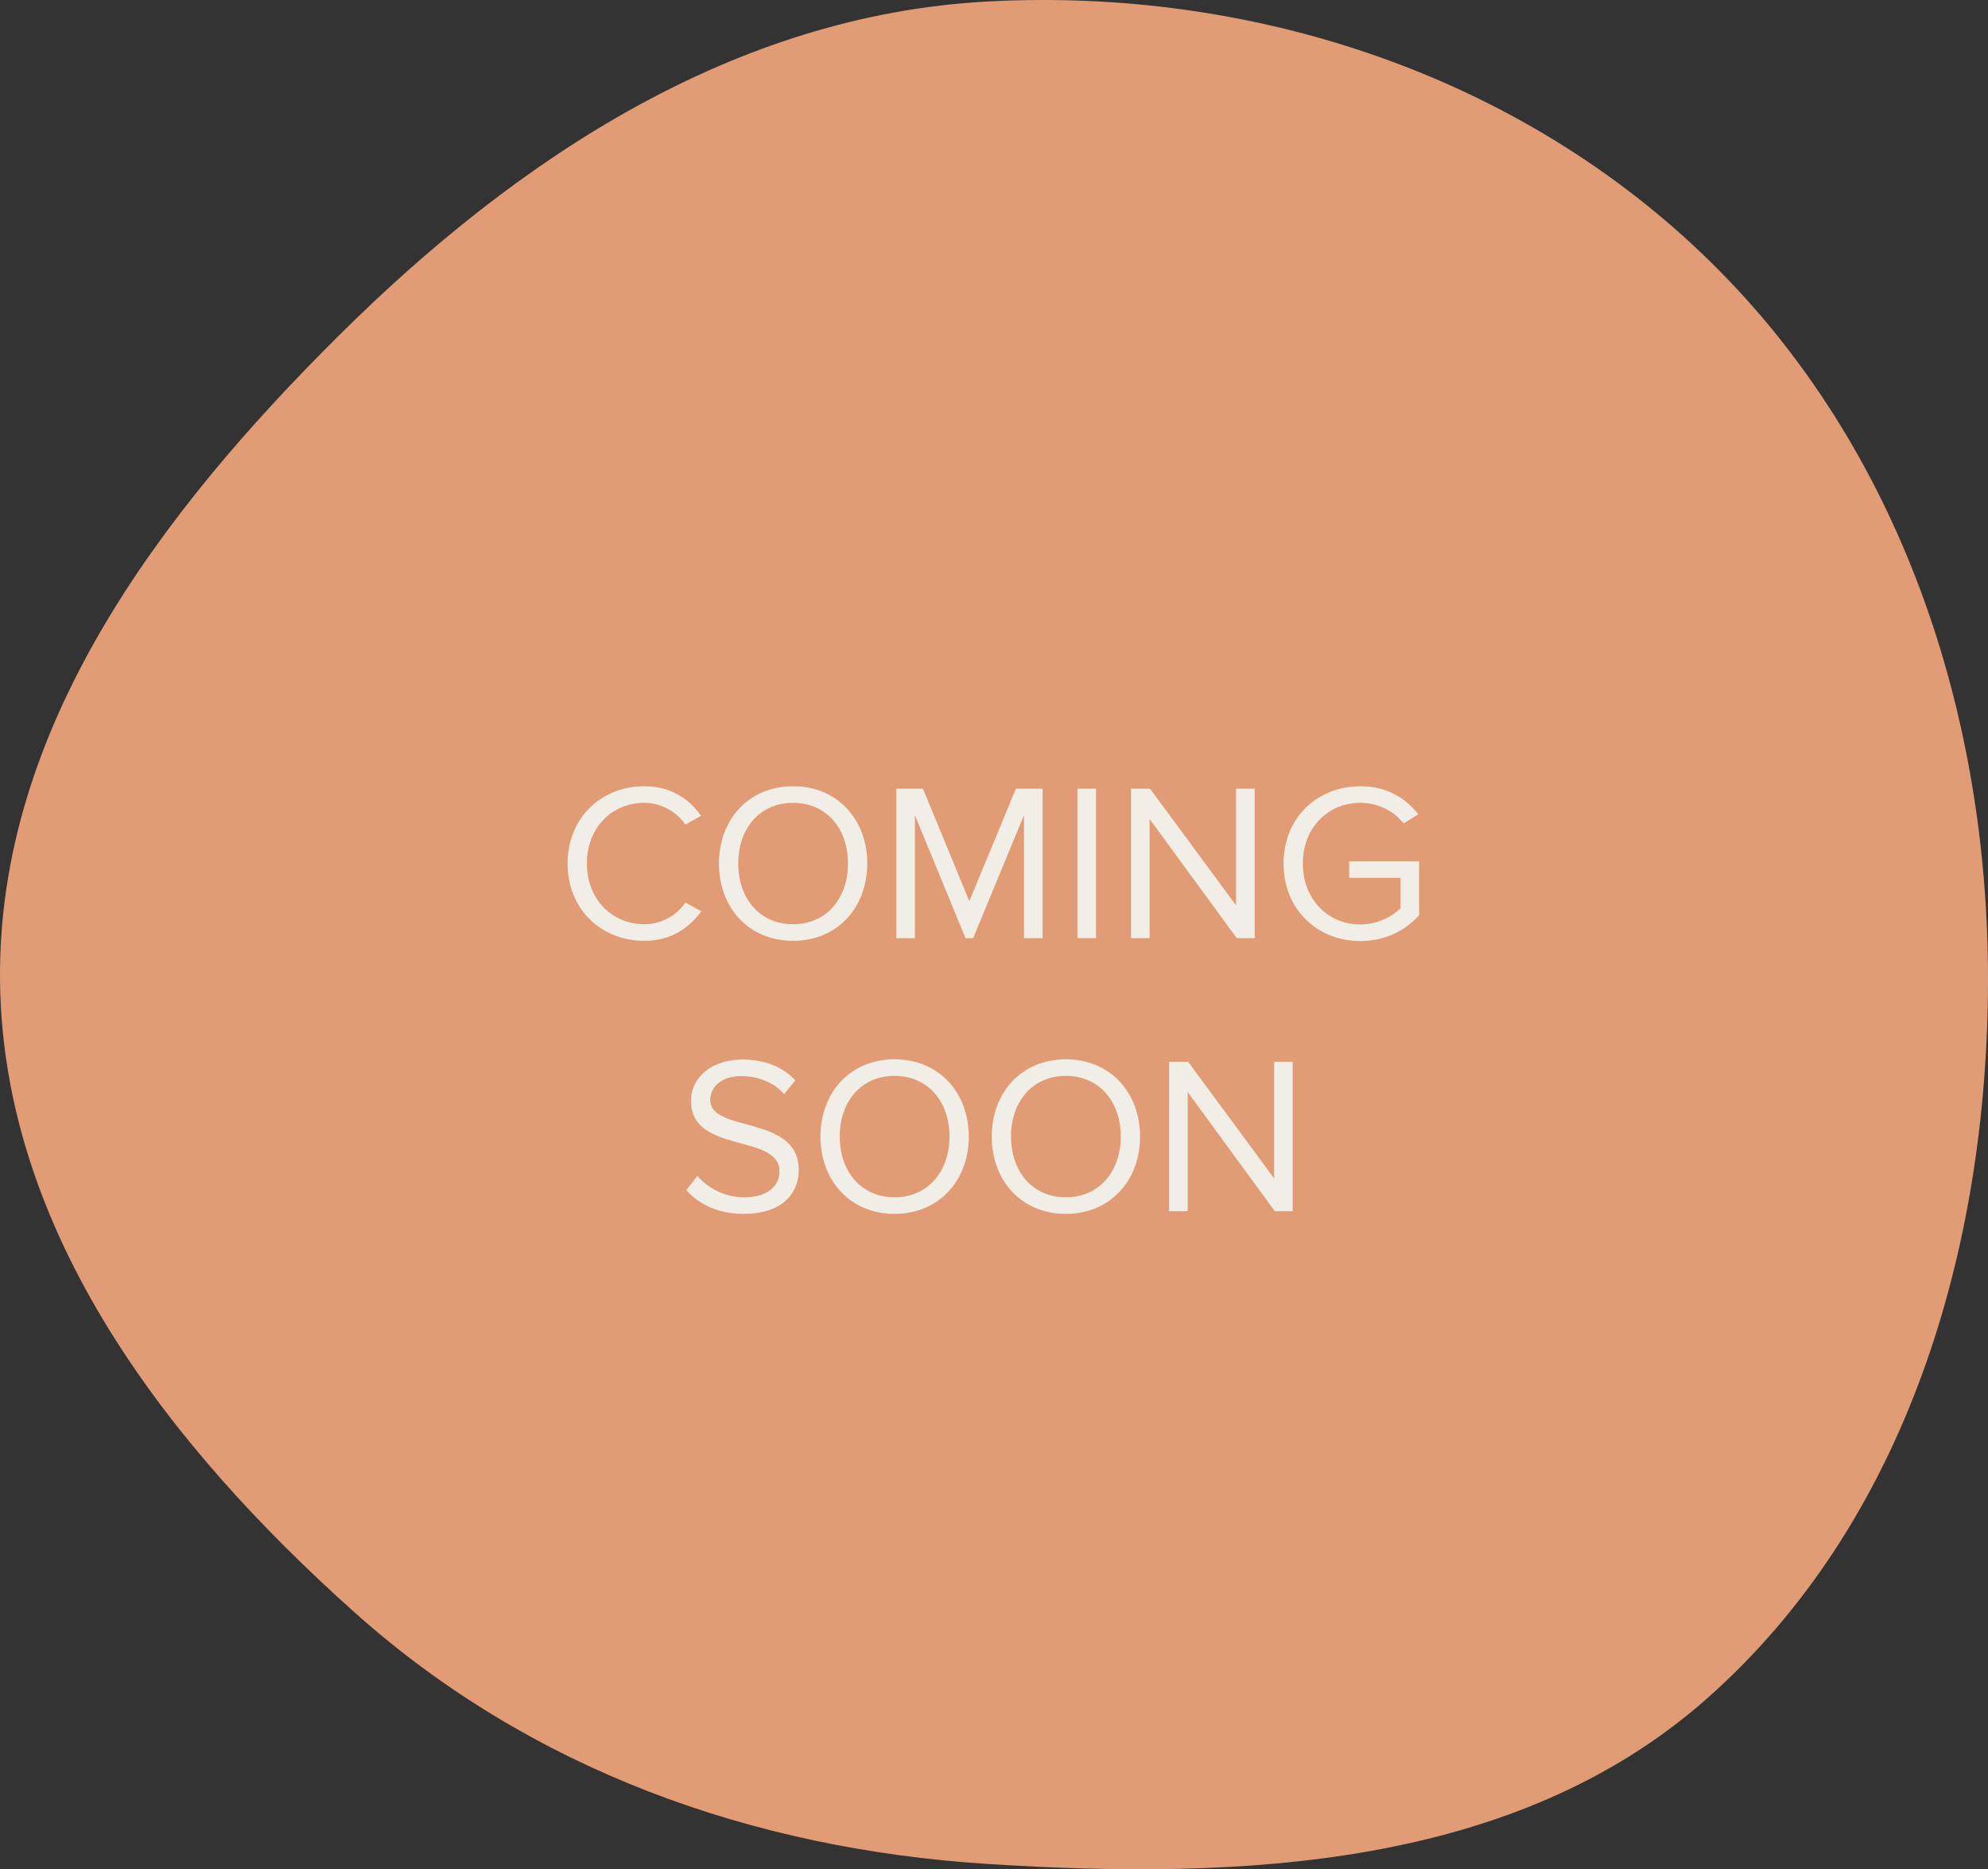 <svg xmlns="http://www.w3.org/2000/svg" width="284" height="267" viewBox="0 0 284 267" fill="none">
<rect x="0" y="0" width="284" height="267" fill="#333333" stroke="none"/>
<path fill-rule="evenodd" clip-rule="evenodd" d="M141.009 0.218C178.972 -1.842 217.11 10.717 244.239 37.283C271.592 64.068 284.092 102.01 284 140.242C283.907 178.377 272.396 217.457 243.742 242.706C216.368 266.825 177.46 268.57 141.009 266.234C107.385 264.08 75.778 252.758 50.682 230.333C23.951 206.448 0.448 176.035 0.006 140.242C-0.439 104.135 22.774 73.382 48.43 47.905C74.017 22.496 104.956 2.174 141.009 0.218Z" fill="#E19C75"/>
<path d="M92.061 134.384C95.837 134.384 98.397 132.592 100.189 130.16L97.917 128.912C96.701 130.736 94.493 132.016 92.061 132.016C87.389 132.016 83.837 128.4 83.837 123.344C83.837 118.256 87.389 114.672 92.061 114.672C94.493 114.672 96.701 115.984 97.917 117.776L100.157 116.528C98.461 114.128 95.837 112.304 92.061 112.304C85.917 112.304 81.085 116.784 81.085 123.344C81.085 129.904 85.917 134.384 92.061 134.384ZM113.302 134.384C119.606 134.384 123.894 129.648 123.894 123.344C123.894 117.04 119.606 112.304 113.302 112.304C106.966 112.304 102.71 117.04 102.71 123.344C102.71 129.648 106.966 134.384 113.302 134.384ZM113.302 132.016C108.502 132.016 105.462 128.304 105.462 123.344C105.462 118.352 108.502 114.672 113.302 114.672C118.07 114.672 121.142 118.352 121.142 123.344C121.142 128.304 118.07 132.016 113.302 132.016ZM148.939 134V112.656H145.131L138.475 128.72L131.851 112.656H128.043V134H130.699V116.432L137.931 134H139.019L146.283 116.432V134H148.939ZM156.574 134V112.656H153.918V134H156.574ZM179.238 134V112.656H176.582V129.328L164.294 112.656H161.574V134H164.23V116.976L176.678 134H179.238ZM194.342 134.416C197.83 134.416 200.742 132.944 202.726 130.736V123.024H192.742V125.392H200.07V129.744C199.014 130.8 196.902 132.048 194.342 132.048C189.67 132.048 186.118 128.4 186.118 123.344C186.118 118.256 189.67 114.672 194.342 114.672C196.902 114.672 199.174 115.888 200.518 117.616L202.63 116.304C200.742 113.968 198.118 112.304 194.342 112.304C188.262 112.304 183.366 116.72 183.366 123.344C183.366 129.968 188.262 134.416 194.342 134.416ZM106.236 173.384C111.996 173.384 114.108 170.216 114.108 167.112C114.108 159.144 101.468 161.896 101.468 157.096C101.468 155.08 103.292 153.704 105.852 153.704C108.188 153.704 110.428 154.504 112.028 156.264L113.628 154.312C111.836 152.424 109.308 151.336 106.044 151.336C101.852 151.336 98.716 153.736 98.716 157.256C98.716 164.872 111.356 161.832 111.356 167.336C111.356 168.968 110.14 171.016 106.332 171.016C103.324 171.016 101.02 169.544 99.612 167.976L98.044 169.992C99.804 171.976 102.524 173.384 106.236 173.384ZM127.802 173.384C134.106 173.384 138.394 168.648 138.394 162.344C138.394 156.04 134.106 151.304 127.802 151.304C121.466 151.304 117.21 156.04 117.21 162.344C117.21 168.648 121.466 173.384 127.802 173.384ZM127.802 171.016C123.002 171.016 119.962 167.304 119.962 162.344C119.962 157.352 123.002 153.672 127.802 153.672C132.57 153.672 135.642 157.352 135.642 162.344C135.642 167.304 132.57 171.016 127.802 171.016ZM152.271 173.384C158.575 173.384 162.863 168.648 162.863 162.344C162.863 156.04 158.575 151.304 152.271 151.304C145.935 151.304 141.679 156.04 141.679 162.344C141.679 168.648 145.935 173.384 152.271 173.384ZM152.271 171.016C147.471 171.016 144.431 167.304 144.431 162.344C144.431 157.352 147.471 153.672 152.271 153.672C157.039 153.672 160.111 157.352 160.111 162.344C160.111 167.304 157.039 171.016 152.271 171.016ZM184.676 173V151.656H182.02V168.328L169.732 151.656H167.012V173H169.668V155.976L182.116 173H184.676Z" fill="#F1EEE7"/>
</svg>